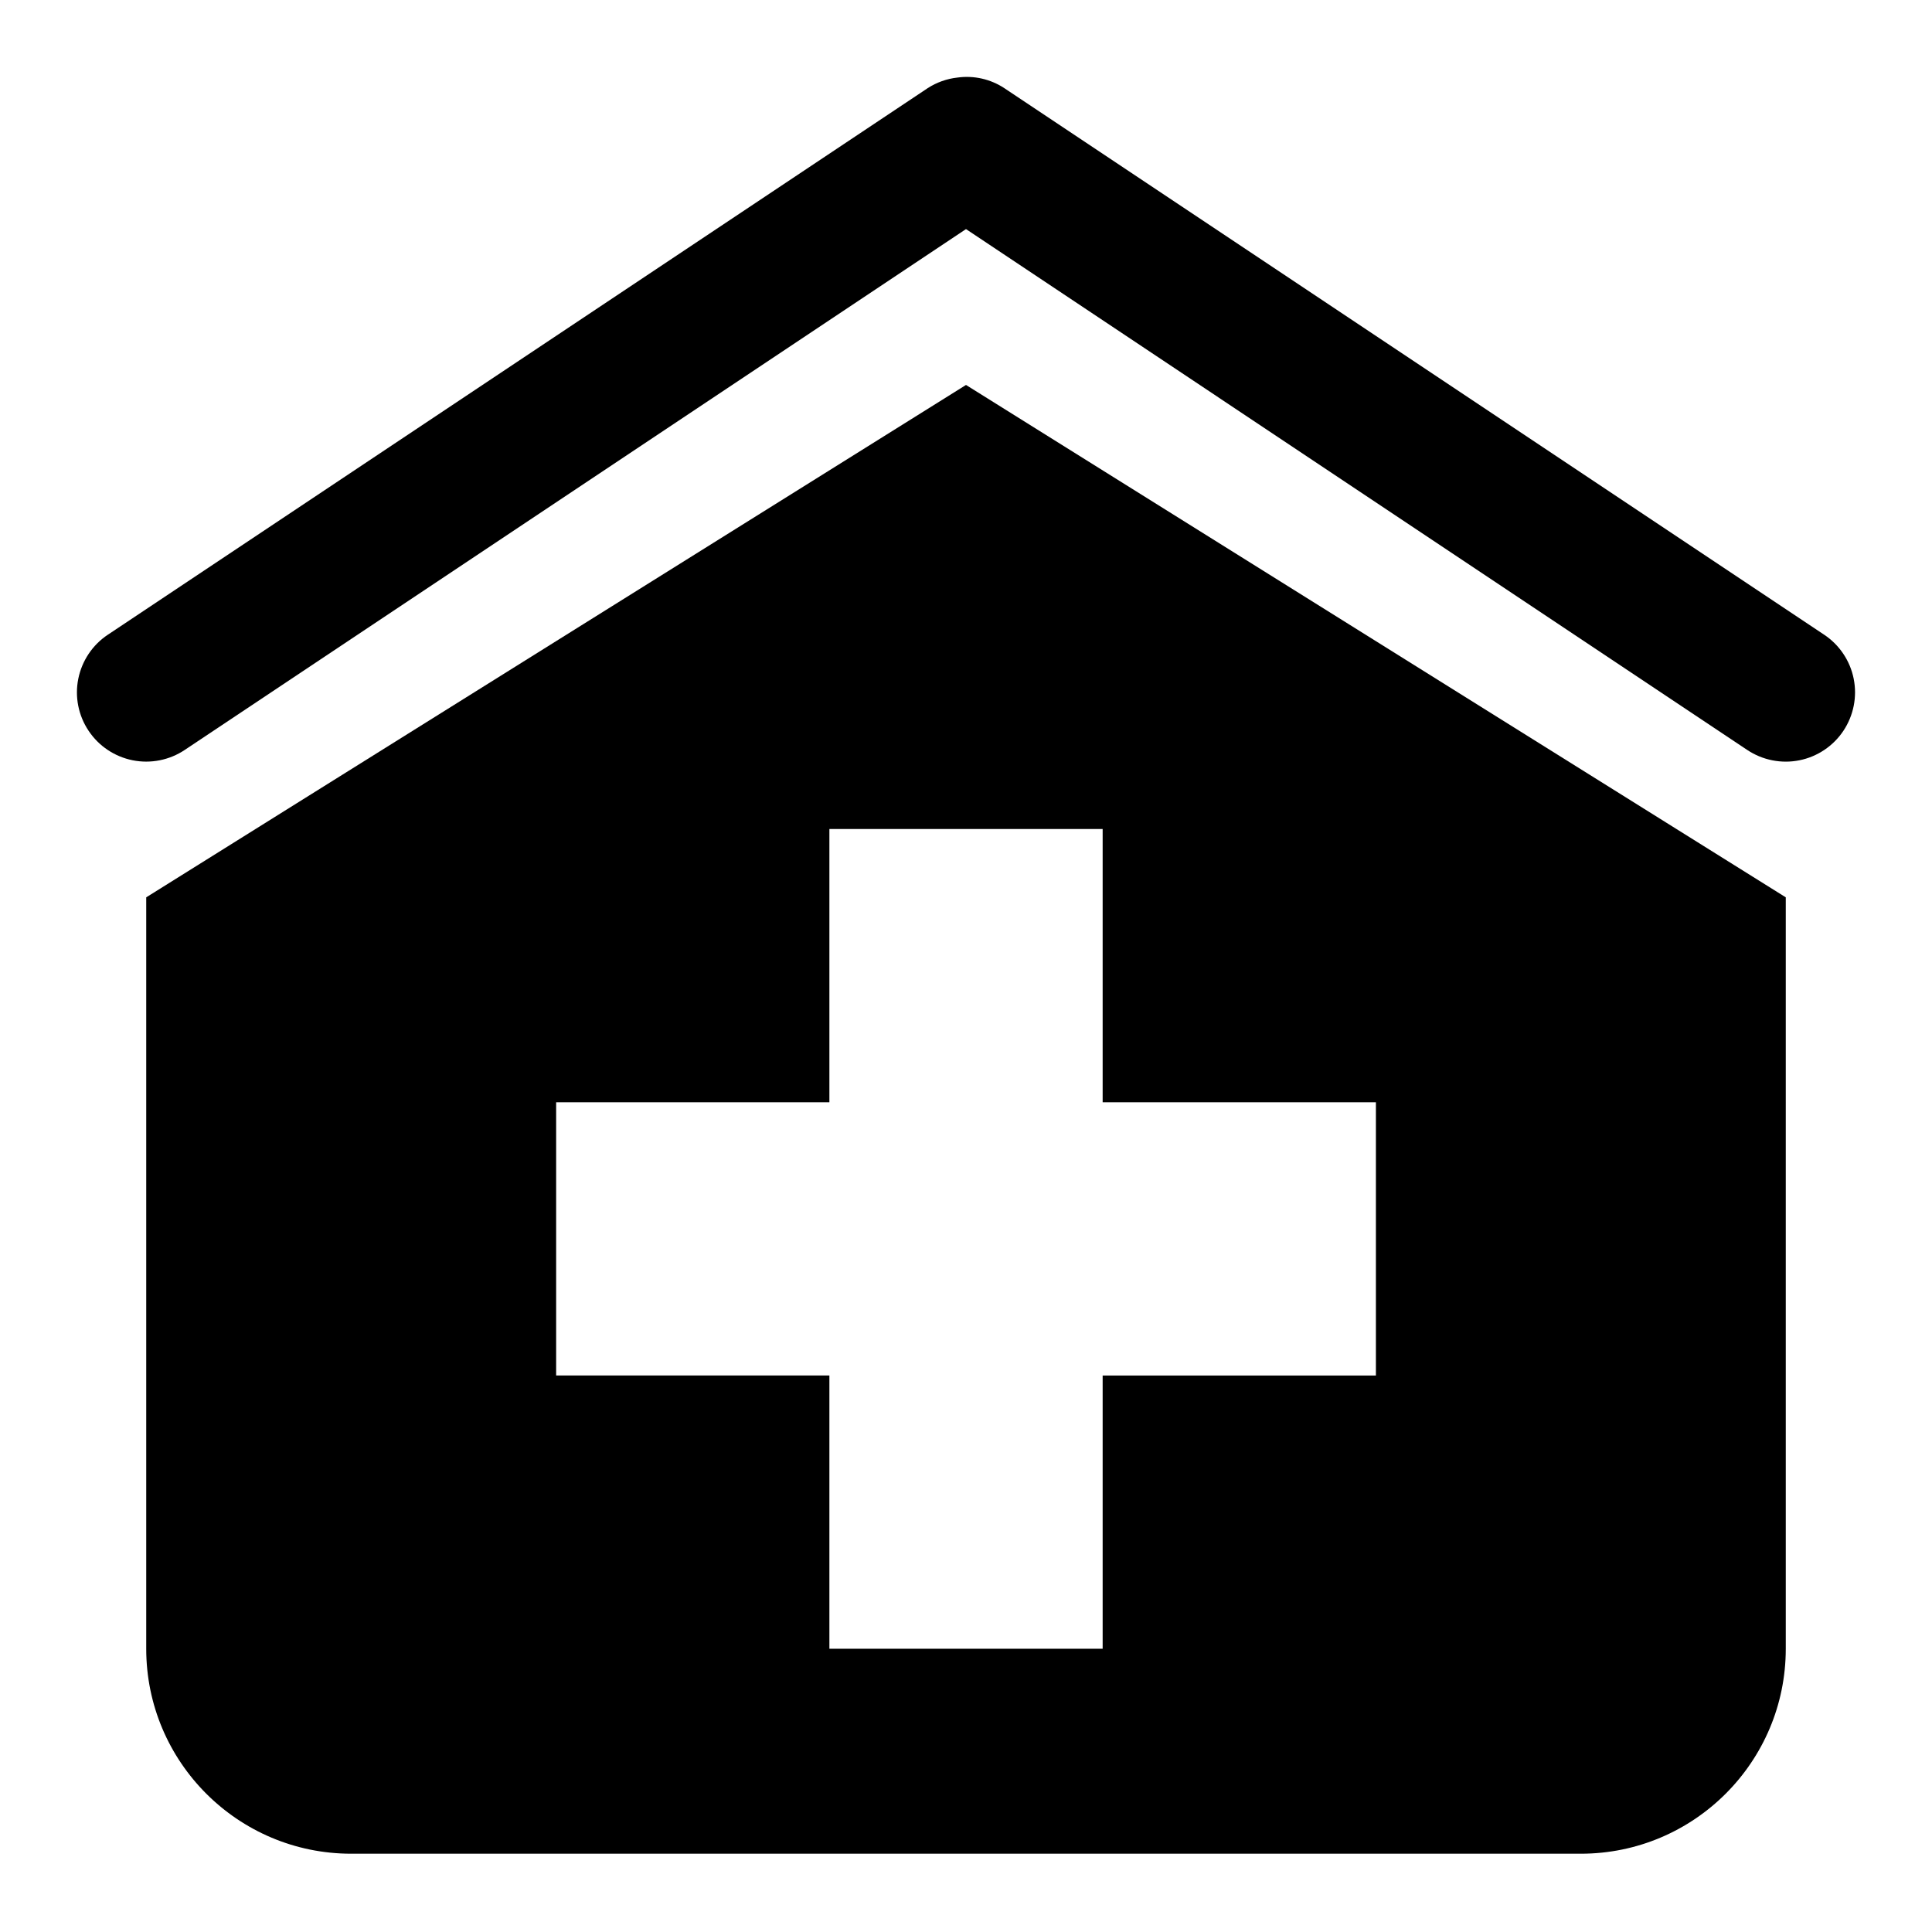 <?xml version="1.0" encoding="UTF-8" standalone="no"?>
<svg
   width="48"
   height="48"
   viewBox="0 0 48 48"
   version="1.1"
   xmlns="http://www.w3.org/2000/svg">
  <path
     d="m 23.788,1.927 c -0.265,0.029 -0.519,0.12 -0.743,0.265 L 2.678,15.77 c -0.38,0.253 -0.643,0.647 -0.733,1.094 -0.09,0.448 0.002,0.912 0.256,1.292 0.253,0.38 0.647,0.643 1.095,0.733 0.448,0.089 0.912,-0.003 1.292,-0.256 L 24,5.692 43.412,18.634 c 0.188,0.125 0.399,0.212 0.621,0.256 0.222,0.044 0.45,0.044 0.672,-6.36e-4 0.222,-0.044 0.432,-0.132 0.62,-0.258 0.188,-0.126 0.349,-0.287 0.474,-0.475 0.125,-0.188 0.212,-0.399 0.256,-0.621 0.044,-0.222 0.044,-0.45 -6.37e-4,-0.672 -0.044,-0.222 -0.132,-0.432 -0.258,-0.62 C 45.671,16.056 45.51,15.895 45.322,15.77 L 24.955,2.192 C 24.611,1.965 24.196,1.87 23.788,1.927 Z" />
  <path
     d="M 24,9.564 3.633,22.294 V 40.963 c 0,2.811 2.279,5.092 5.092,5.092 h 30.55 c 2.811,0 5.092,-2.281 5.092,-5.092 V 22.294 Z M 20.606,20.597 h 6.789 v 6.789 h 6.789 v 6.789 H 27.395 V 40.963 H 20.606 V 34.174 H 13.817 V 27.385 h 6.789 z" />
</svg>